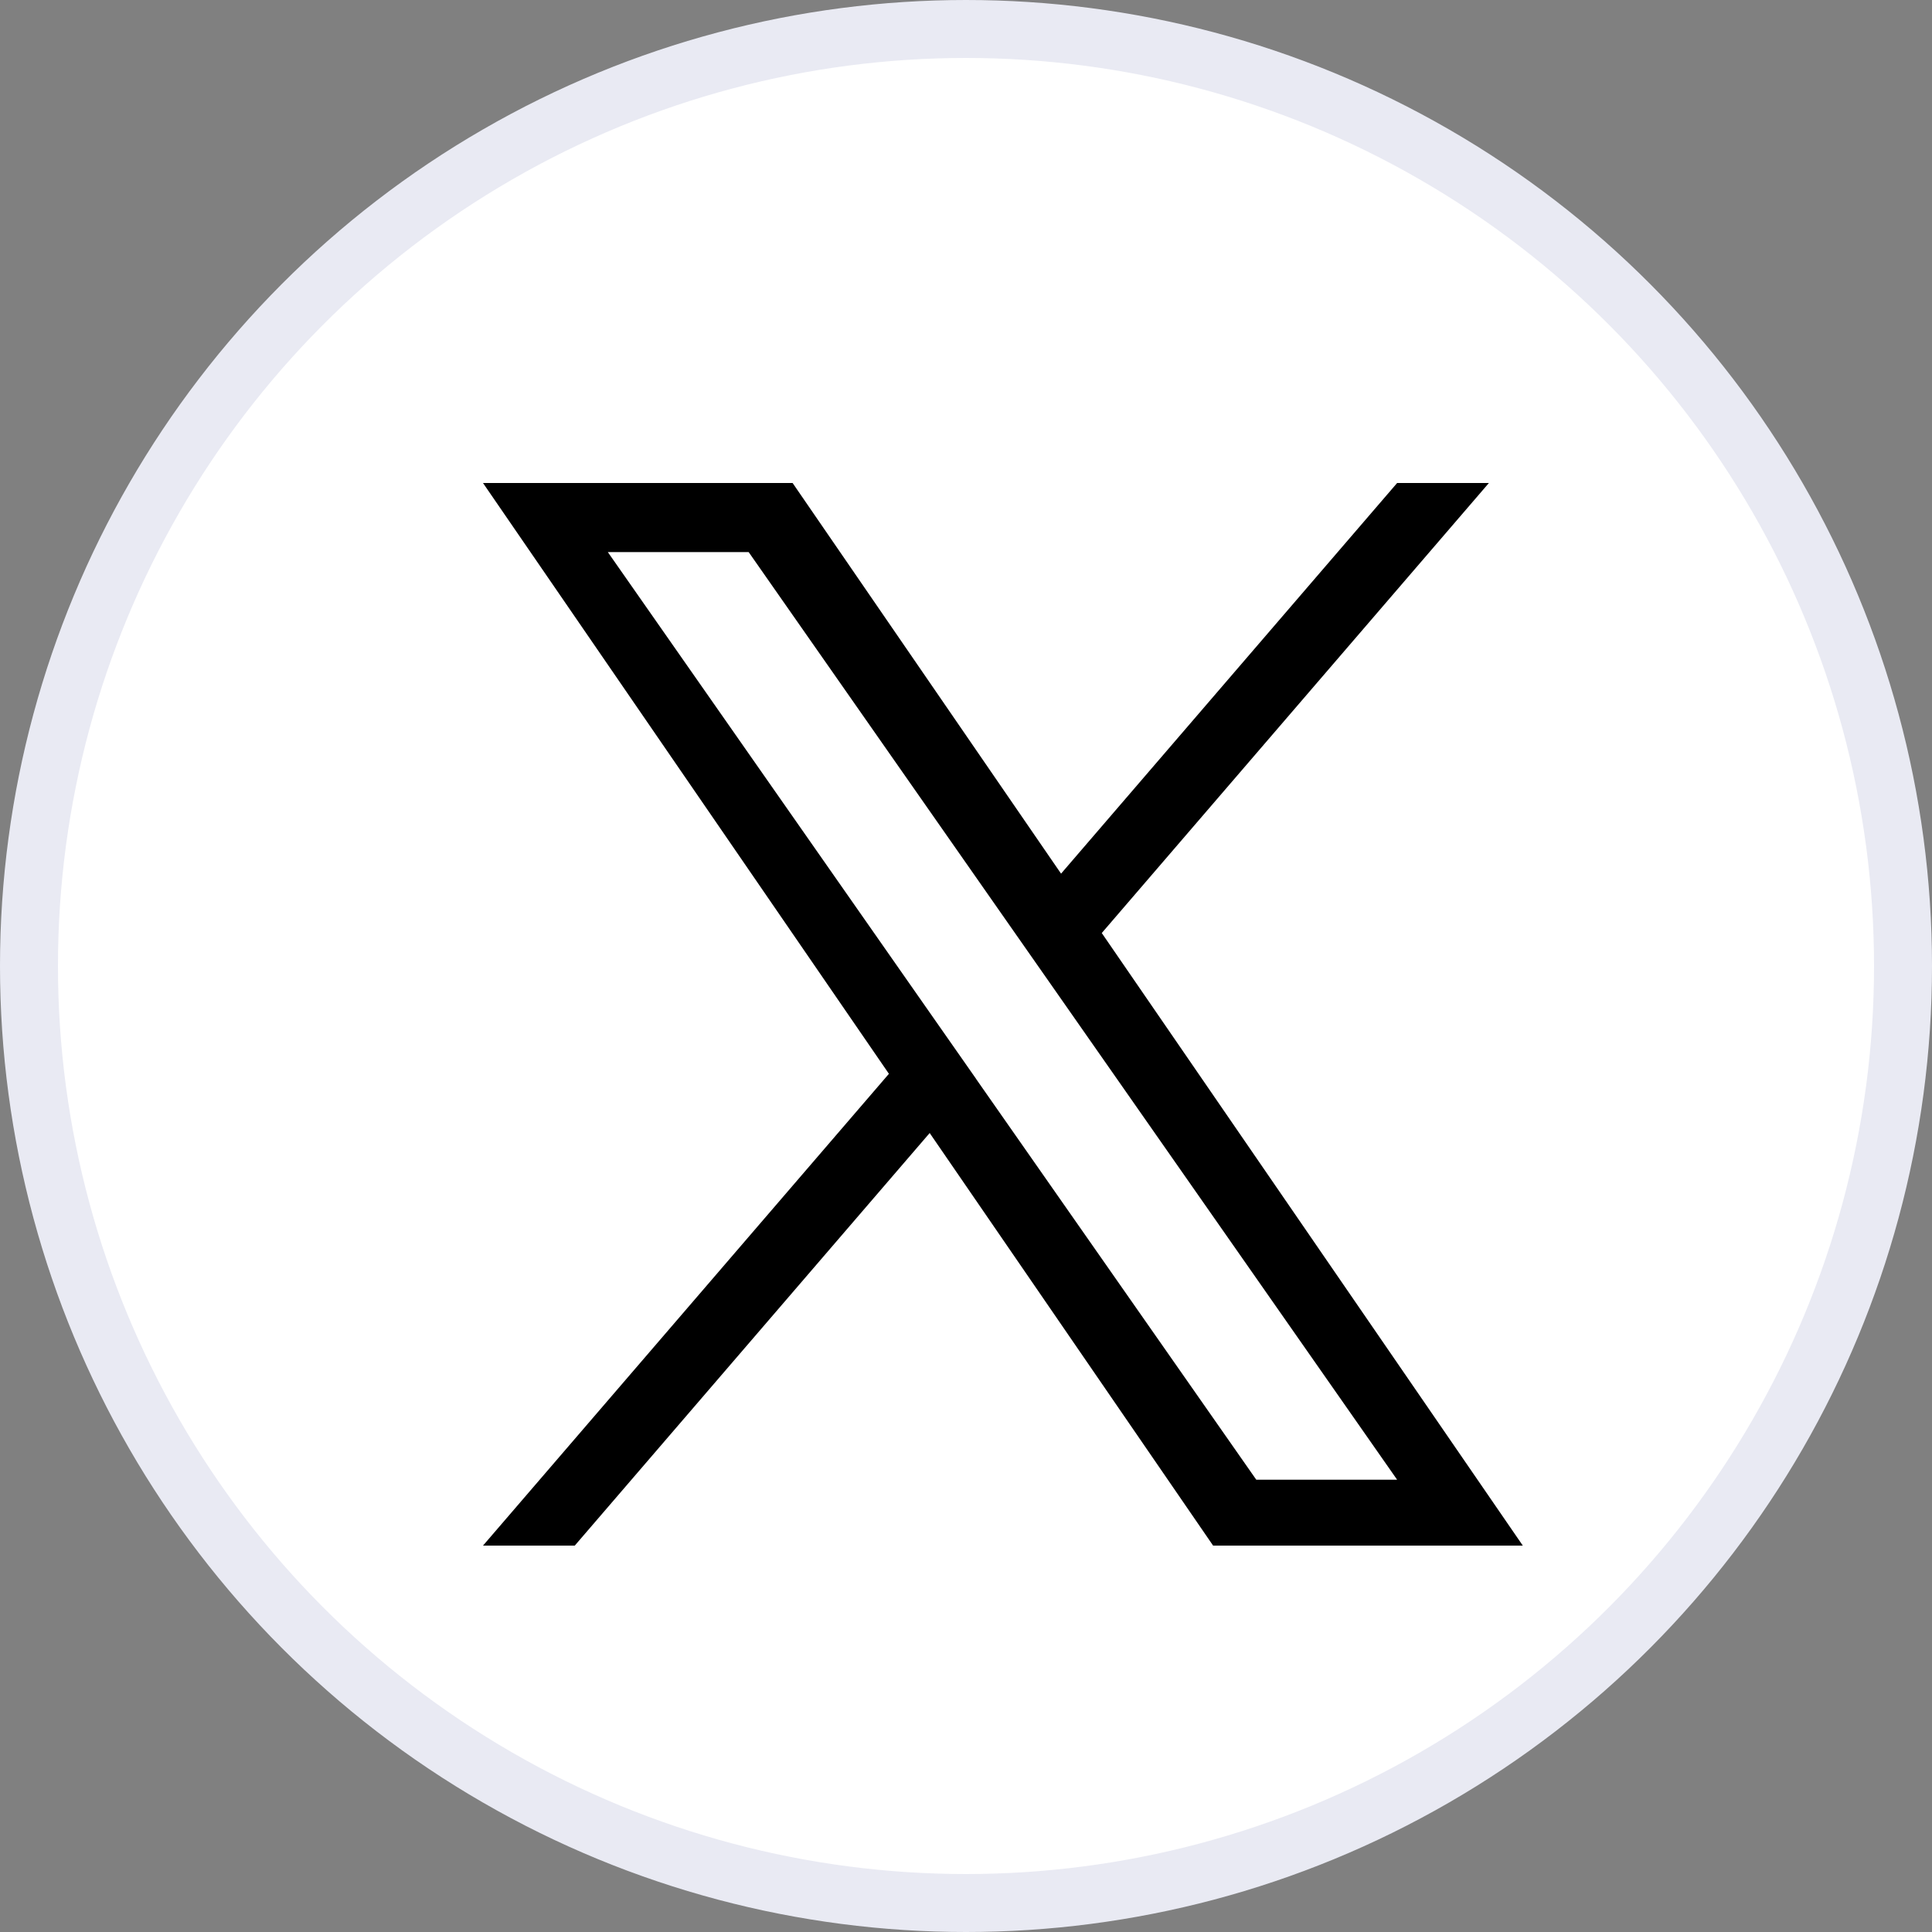 <svg width="20" height="20" viewBox="0 0 20 20" fill="none" xmlns="http://www.w3.org/2000/svg">
<rect x="0" y="0" width="20" height="20" fill="#808080" stroke="none"/>
<circle cx="10" cy="10" r="9.7" fill="white" stroke="#E9EAF3" stroke-width="0.6"/>
<g clip-path="url(#clip0_26_1283)">
<path d="M11.406 9.658L15.413 5H14.463L10.984 9.044L8.205 5H5L9.202 11.116L5 16H5.95L9.624 11.729L12.558 16H15.764L11.405 9.658H11.406ZM10.105 11.169L9.679 10.56L6.292 5.715H7.75L10.484 9.626L10.91 10.235L14.463 15.318H13.005L10.105 11.17V11.169Z" fill="black"/>
</g>
<defs>
<clipPath id="clip0_26_1283">
<rect width="11" height="11" fill="white" transform="translate(5 5)"/>
</clipPath>
</defs>
</svg>
